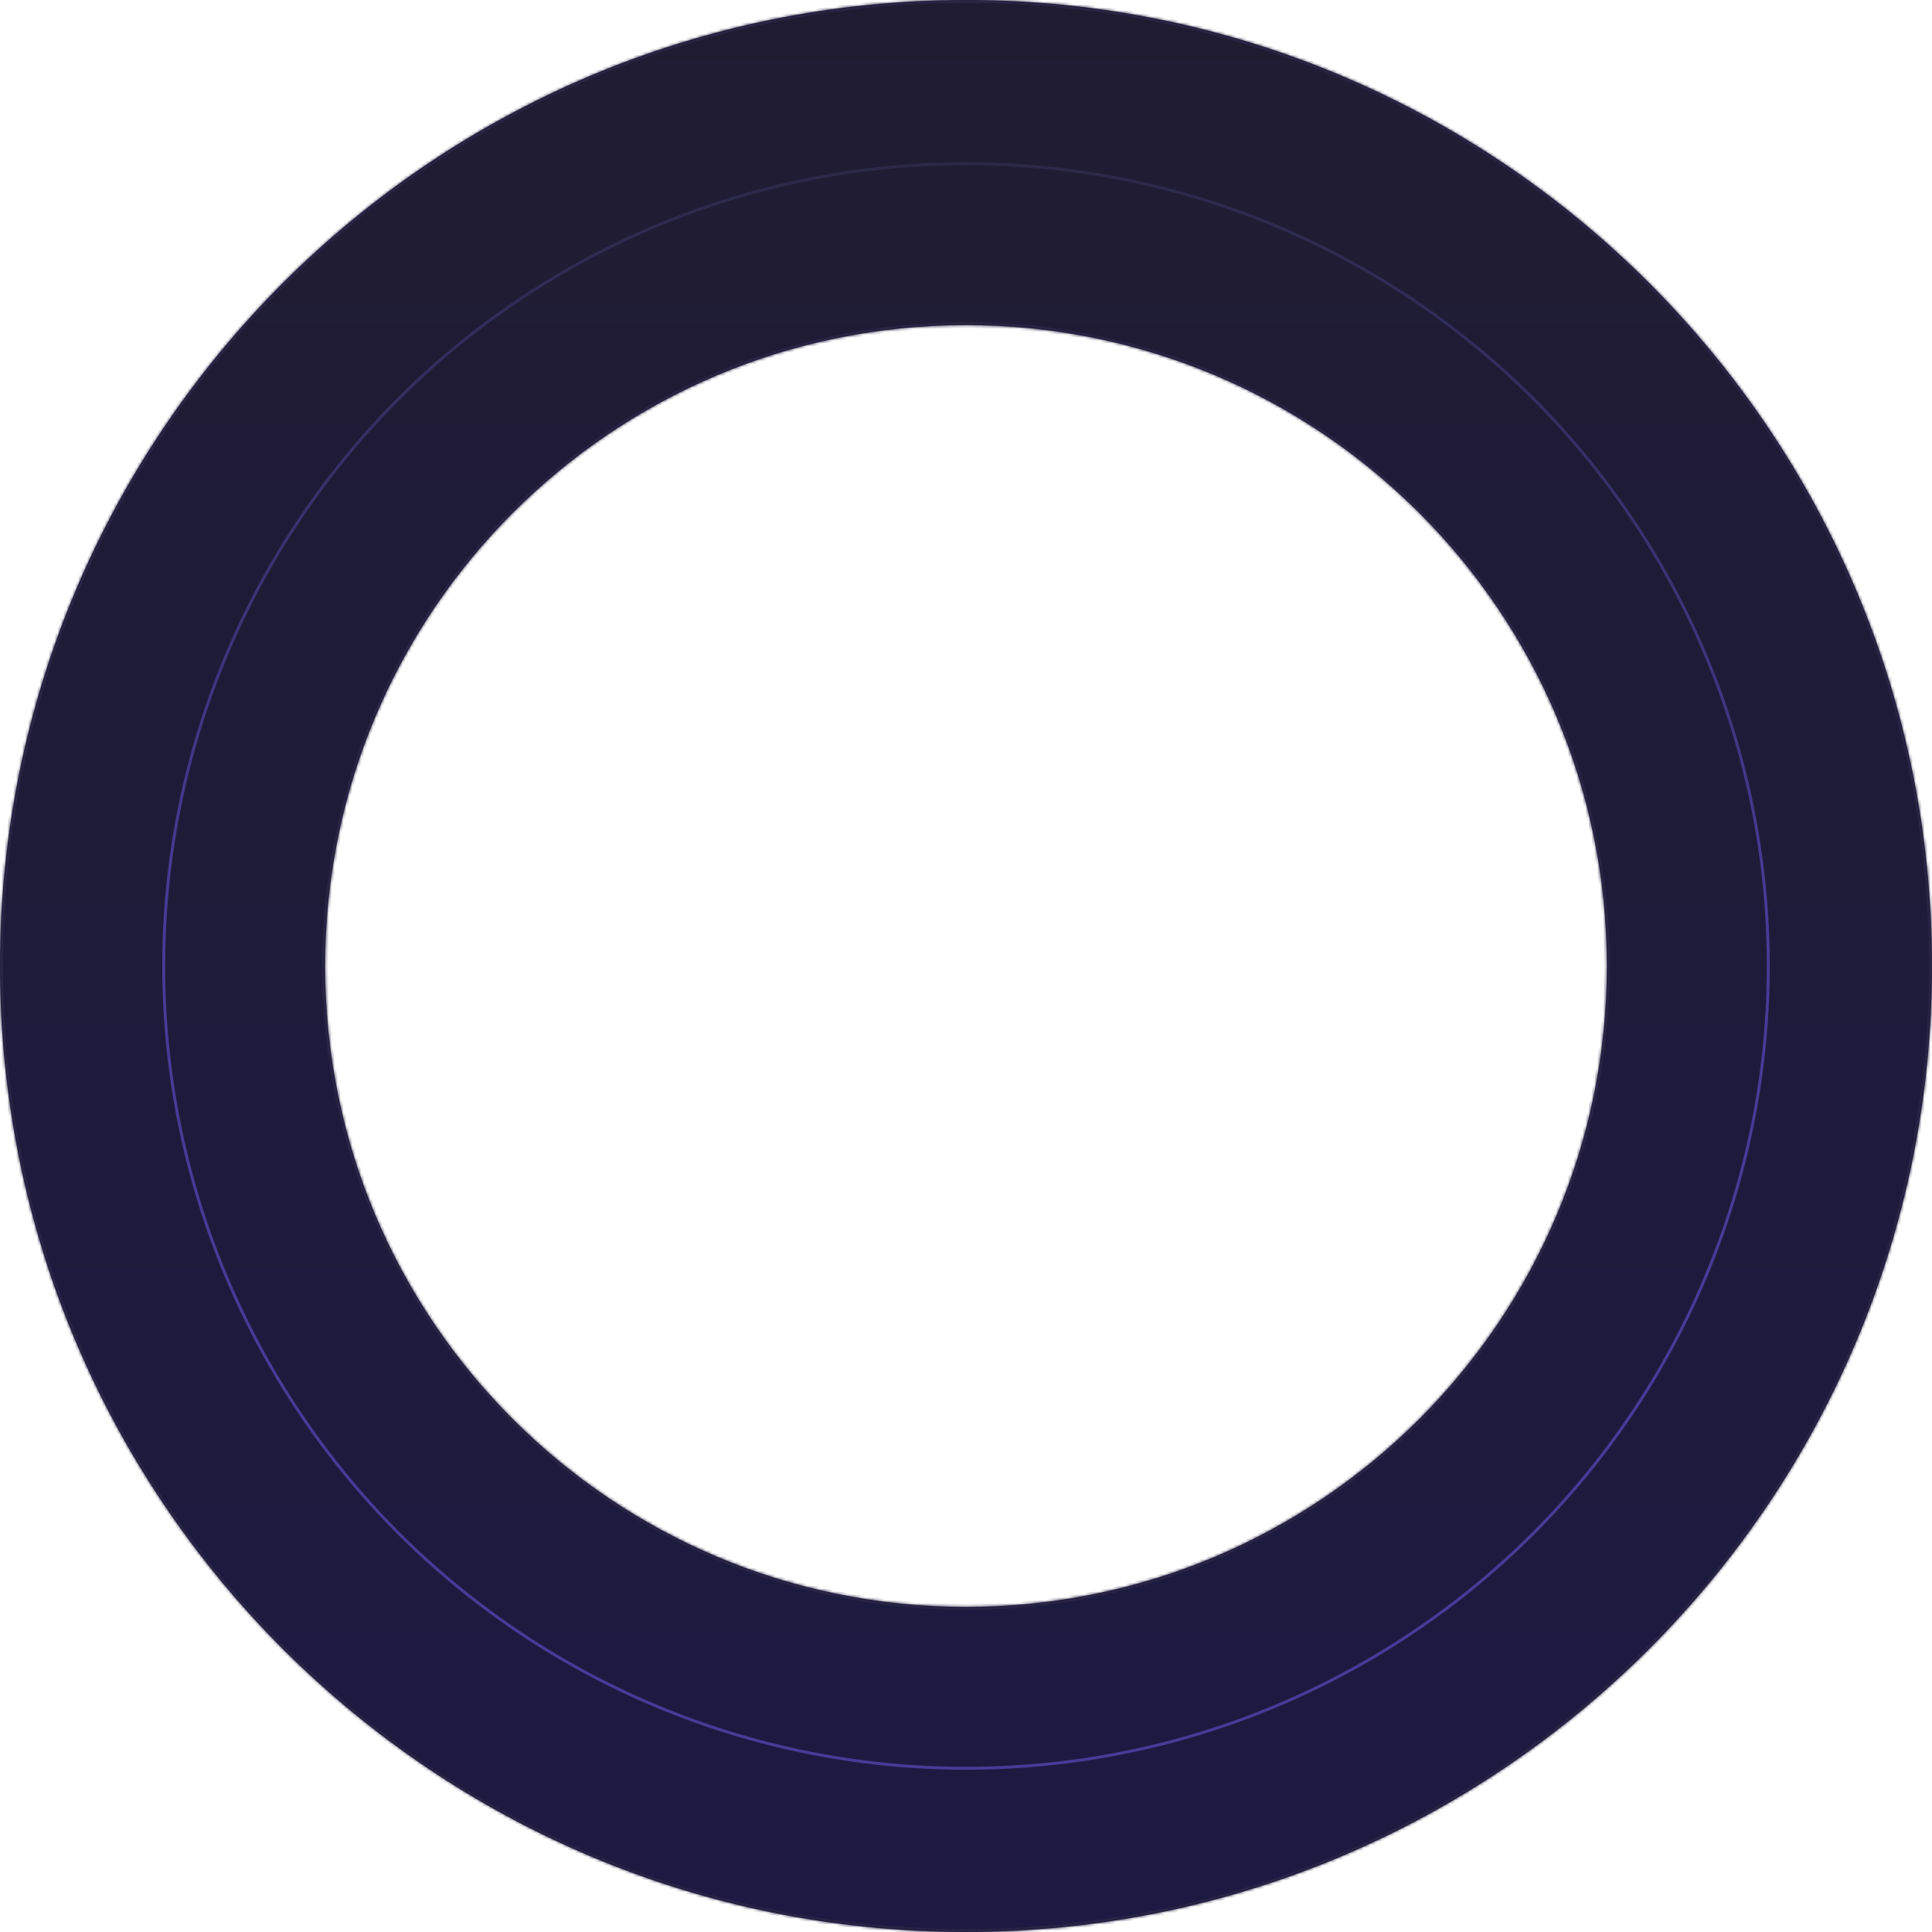<svg width="655" height="655" viewBox="0 0 655 655" fill="none" xmlns="http://www.w3.org/2000/svg">
<mask id="path-1-inside-1_48_14" fill="white">
<path fill-rule="evenodd" clip-rule="evenodd" d="M327.5 655C508.373 655 655 508.373 655 327.5C655 146.627 508.373 0 327.5 0C146.627 0 0 146.627 0 327.5C0 508.373 146.627 655 327.5 655ZM327.5 544.773C447.497 544.773 544.773 447.497 544.773 327.5C544.773 207.503 447.497 110.227 327.5 110.227C207.503 110.227 110.227 207.503 110.227 327.5C110.227 447.497 207.503 544.773 327.5 544.773Z"/>
</mask>
<path fill-rule="evenodd" clip-rule="evenodd" d="M327.5 655C508.373 655 655 508.373 655 327.5C655 146.627 508.373 0 327.5 0C146.627 0 0 146.627 0 327.5C0 508.373 146.627 655 327.5 655ZM327.5 544.773C447.497 544.773 544.773 447.497 544.773 327.5C544.773 207.503 447.497 110.227 327.5 110.227C207.503 110.227 110.227 207.503 110.227 327.5C110.227 447.497 207.503 544.773 327.5 544.773Z" fill="url(#paint0_linear_48_14)"/>
<path d="M654 327.5C654 507.821 507.821 654 327.5 654V656C508.926 656 656 508.926 656 327.5H654ZM327.5 1C507.821 1 654 147.179 654 327.5H656C656 146.074 508.926 -1 327.5 -1V1ZM1 327.5C1 147.179 147.179 1 327.5 1V-1C146.074 -1 -1 146.074 -1 327.5H1ZM327.5 654C147.179 654 1 507.821 1 327.5H-1C-1 508.926 146.074 656 327.5 656V654ZM543.773 327.5C543.773 446.945 446.945 543.773 327.5 543.773V545.773C448.049 545.773 545.773 448.049 545.773 327.5H543.773ZM327.5 111.227C446.945 111.227 543.773 208.055 543.773 327.5H545.773C545.773 206.951 448.049 109.227 327.5 109.227V111.227ZM111.227 327.5C111.227 208.055 208.055 111.227 327.5 111.227V109.227C206.951 109.227 109.227 206.951 109.227 327.5H111.227ZM327.5 543.773C208.055 543.773 111.227 446.945 111.227 327.5H109.227C109.227 448.049 206.951 545.773 327.5 545.773V543.773Z" fill="#2A2545" mask="url(#path-1-inside-1_48_14)"/>
<circle cx="327.5" cy="327.5" r="272" stroke="url(#paint1_linear_48_14)"/>
<defs>
<linearGradient id="paint0_linear_48_14" x1="327.5" y1="0" x2="327.5" y2="655" gradientUnits="userSpaceOnUse">
<stop stop-color="#1F1C32"/>
<stop offset="1" stop-color="#1D1942"/>
</linearGradient>
<linearGradient id="paint1_linear_48_14" x1="327.5" y1="55" x2="327.5" y2="600" gradientUnits="userSpaceOnUse">
<stop stop-color="#2C2948"/>
<stop offset="0.47" stop-color="#463B97"/>
</linearGradient>
</defs>
</svg>

